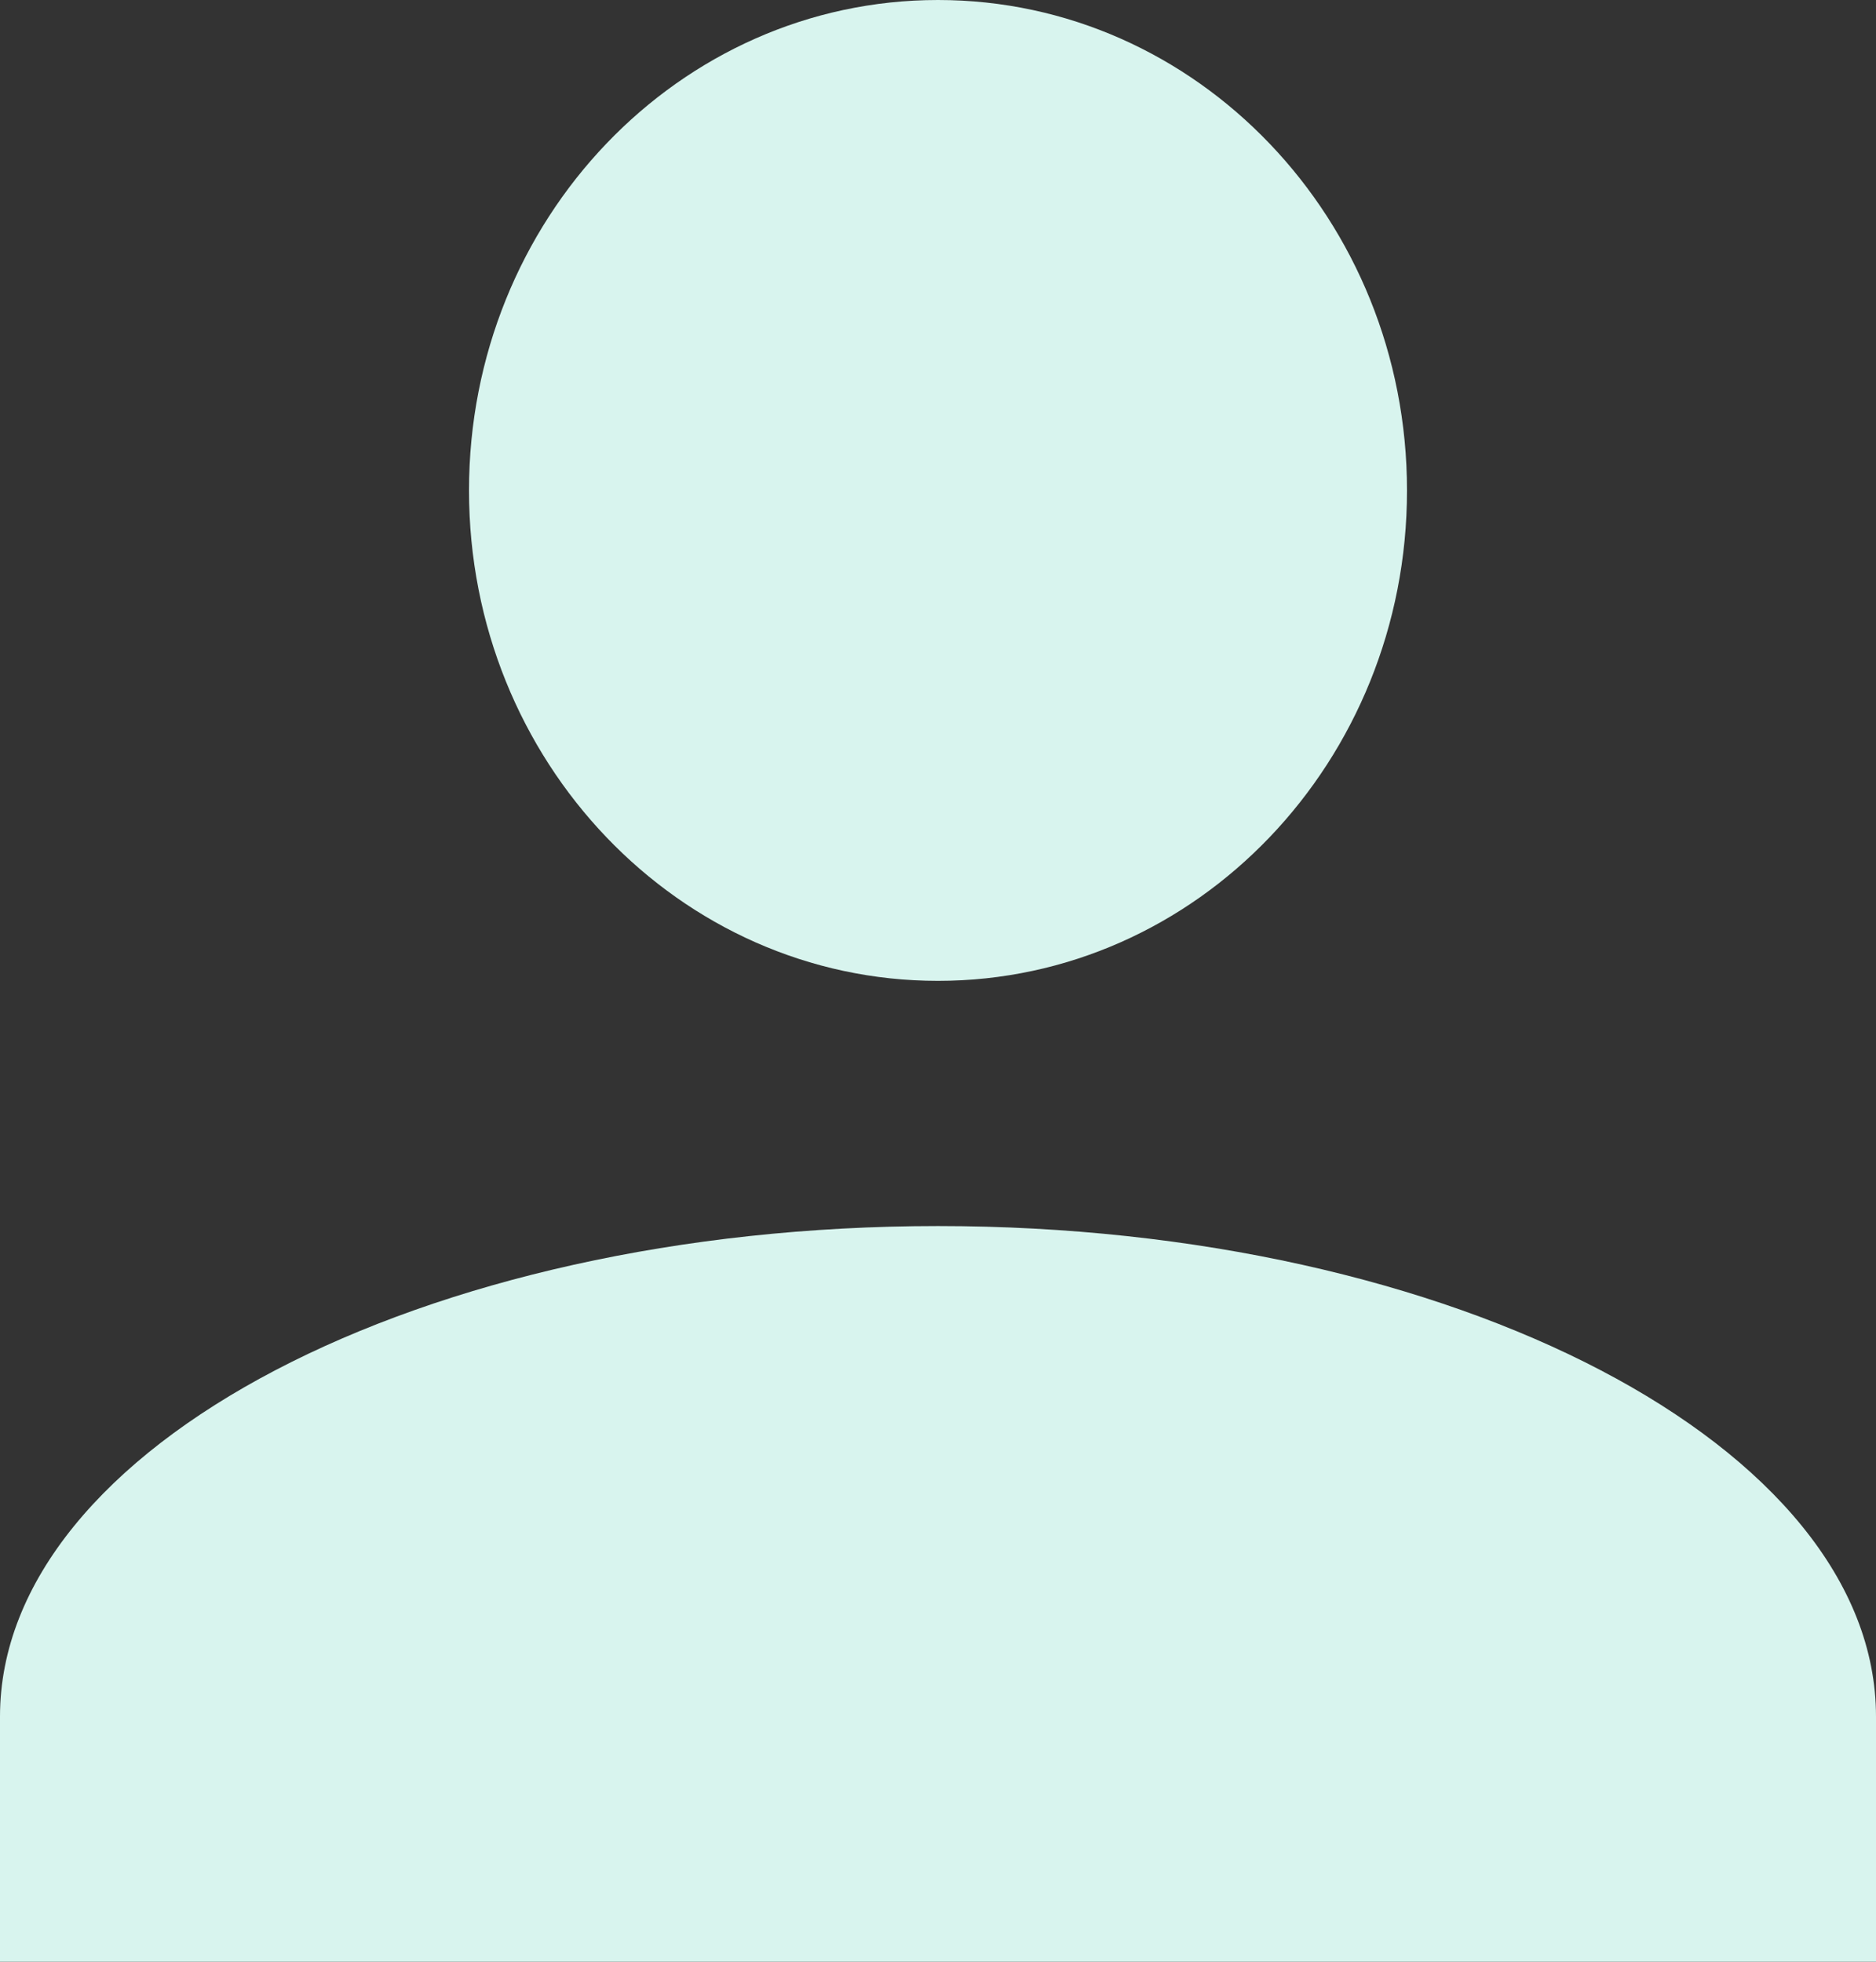 <svg xmlns="http://www.w3.org/2000/svg" width="66" height="69" viewBox="0 0 66 69">
  <rect x="0" y="0" width="66" height="69" fill="#333333" stroke="none"/>
  <path id="Large_Profile_Icon" data-name="Large Profile Icon" d="M0,69V60.376c0-9.49,14.85-17.252,33-17.252s33,7.762,33,17.252V69ZM16.5,17.252C16.5,7.724,23.886,0,33,0S49.5,7.724,49.5,17.252,42.11,34.5,33,34.5,16.5,26.776,16.5,17.252Z" fill="#d8f4ee"/>
</svg>
